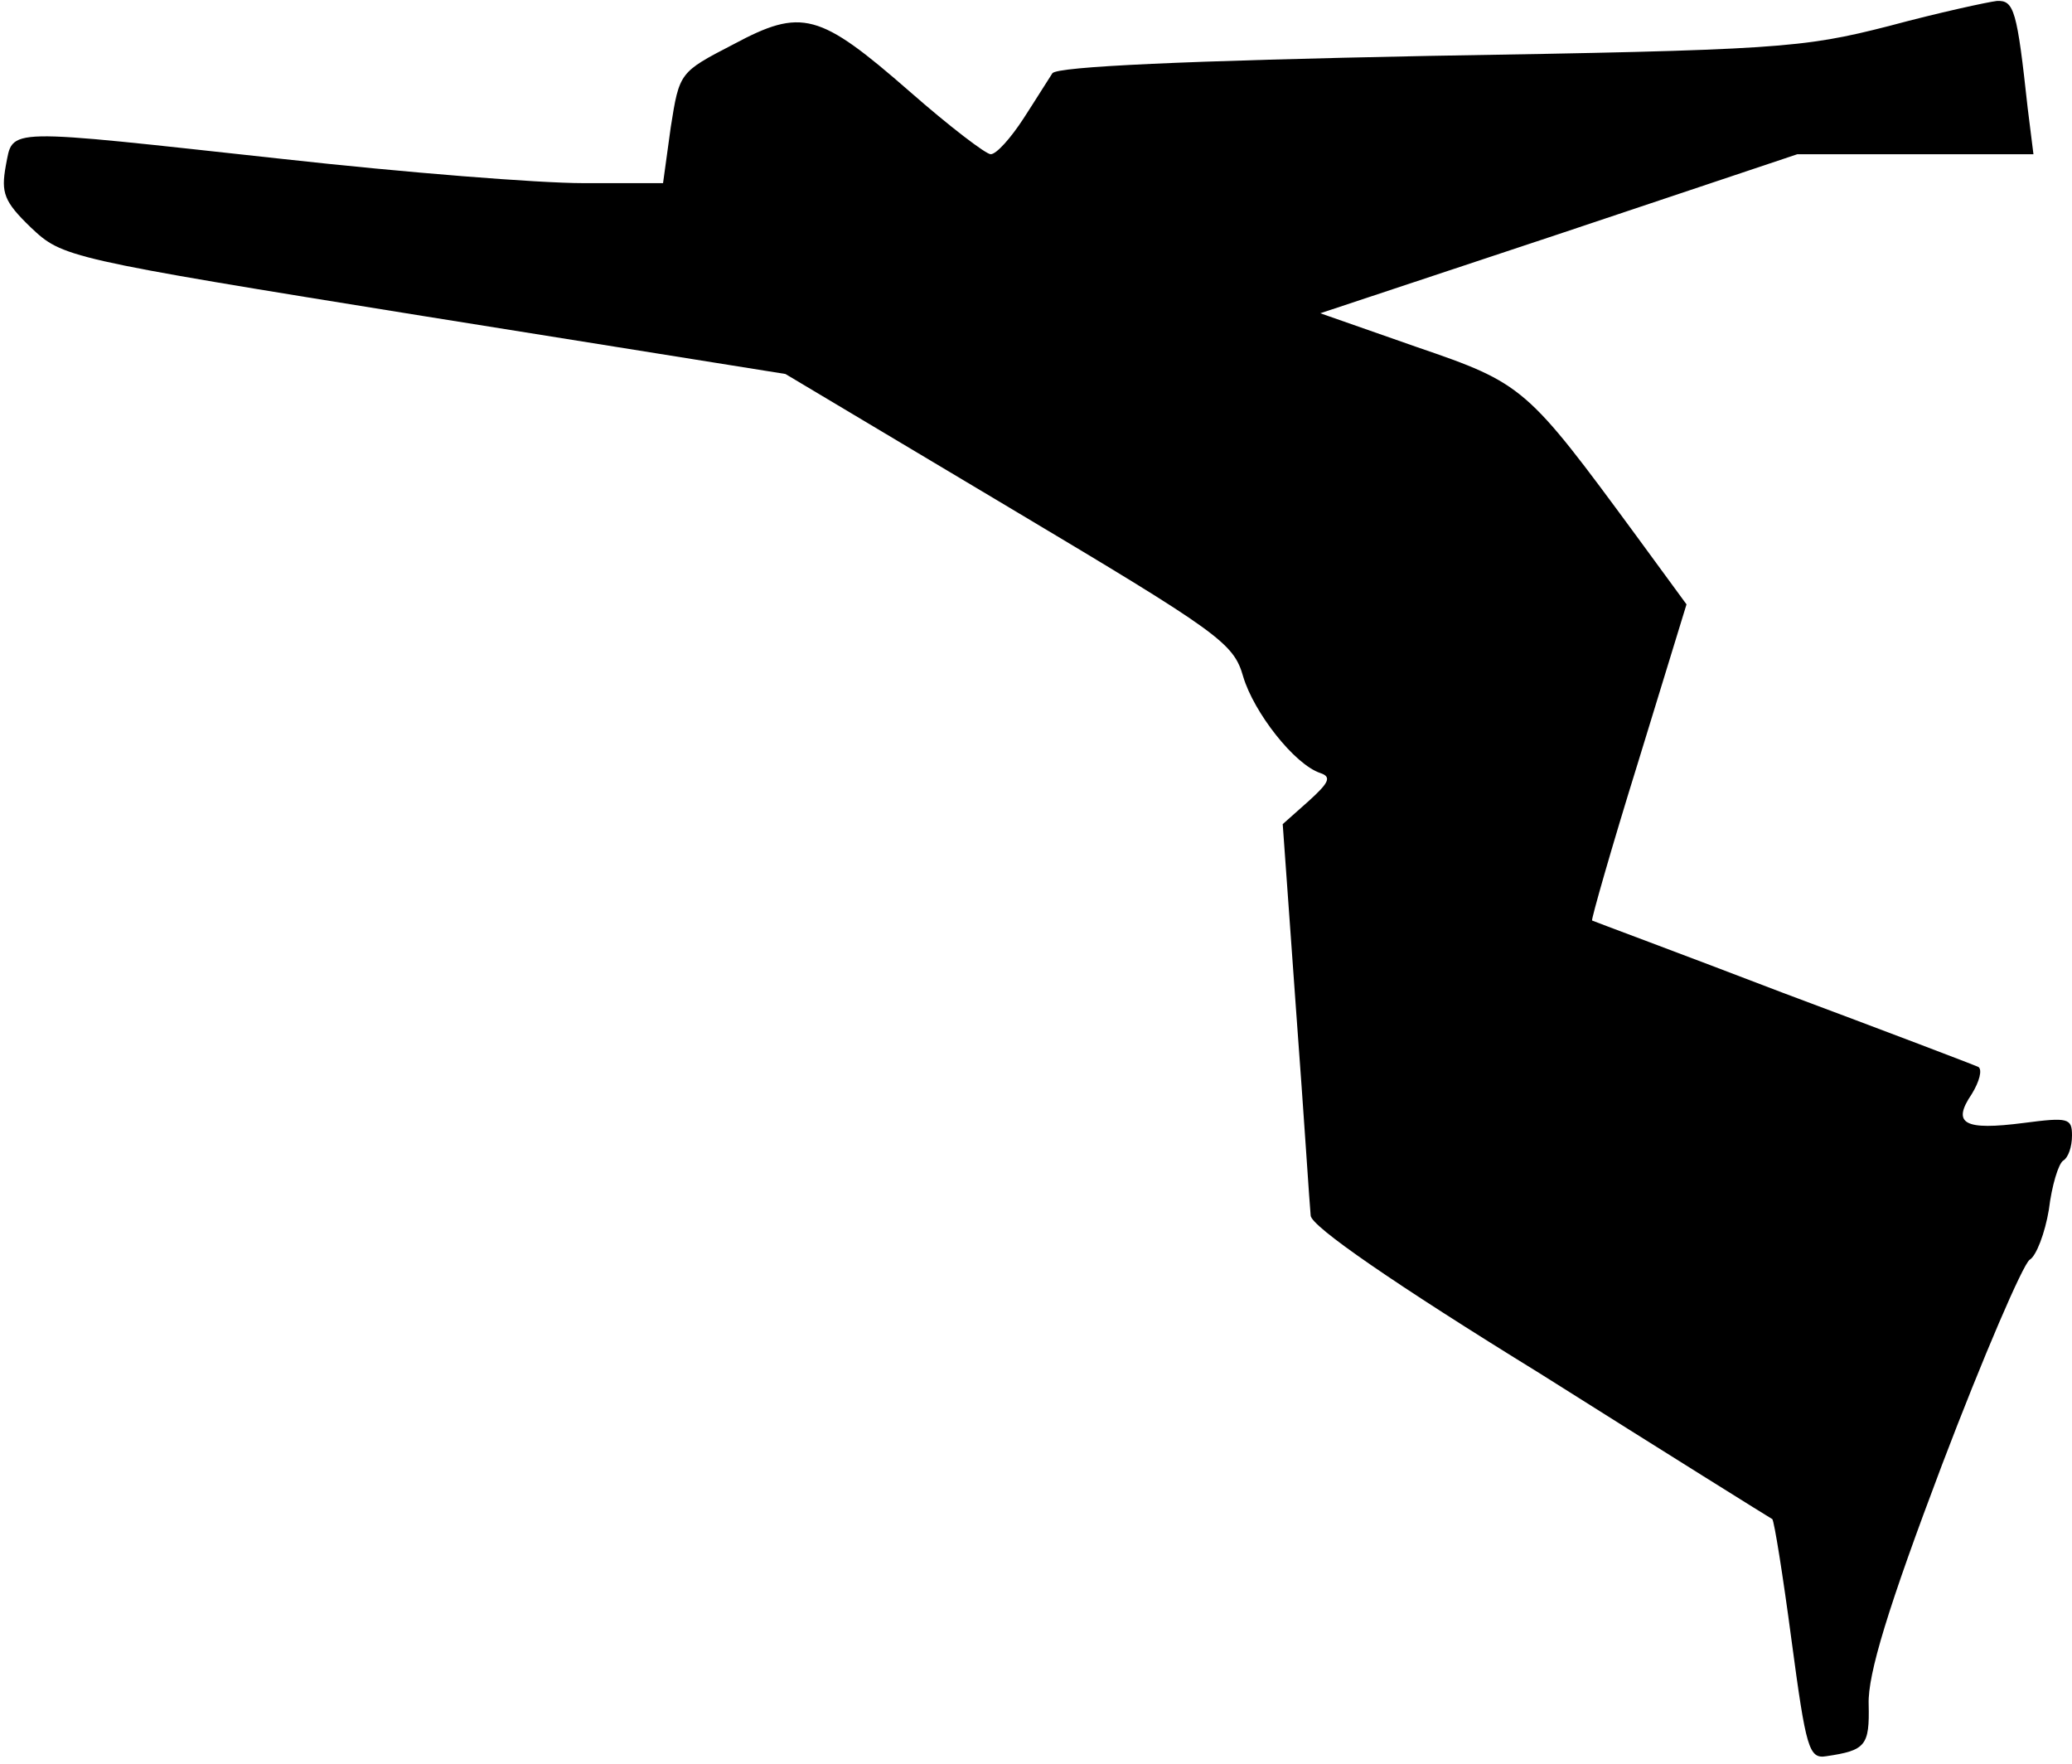 <?xml version="1.0" standalone="no"?>
<!DOCTYPE svg PUBLIC "-//W3C//DTD SVG 20010904//EN"
 "http://www.w3.org/TR/2001/REC-SVG-20010904/DTD/svg10.dtd">
<svg version="1.0" xmlns="http://www.w3.org/2000/svg"
 width="215pt" height="183pt" viewBox="0 0 215 183"
 preserveAspectRatio="xMidYMid meet">
<g transform="translate(0,183) scale(0.1,-0.1)"
fill="#000000" stroke="none">
<path fill="#000000" stroke="none" d="M1960 1803 c-90 -23 -115 -25 -478 -31
-251 -5 -385 -11 -390 -18 -4 -6 -17 -27 -30 -47 -13 -20 -28 -37 -34 -37 -5
0 -43 29 -84 65 -94 82 -112 87 -183 49 -56 -29 -56 -29 -65 -86 l-8 -58 -83
0 c-46 0 -185 11 -311 25 -294 32 -280 33 -288 -7 -5 -28 -2 -37 26 -64 33
-31 35 -32 408 -92 l375 -60 233 -139 c218 -130 232 -140 242 -175 11 -37 53
-91 80 -100 12 -4 9 -10 -12 -29 l-27 -24 14 -195 c8 -107 14 -202 15 -211 0
-11 87 -71 238 -164 130 -82 239 -150 241 -151 2 -2 11 -58 20 -126 15 -112
18 -123 36 -120 41 6 45 11 44 54 -1 31 20 100 76 248 43 113 84 208 91 213 7
4 16 28 20 52 3 25 10 48 15 51 5 3 9 14 9 26 0 18 -4 19 -50 13 -62 -8 -75
-1 -54 30 8 13 11 25 7 28 -4 2 -96 37 -203 77 -107 41 -196 74 -198 75 -1 1
20 75 48 165 l50 163 -52 71 c-114 155 -117 158 -228 196 l-100 35 247 82 248
83 122 0 123 0 -6 48 c-11 101 -14 112 -32 111 -9 -1 -60 -12 -112 -26z"/>
</g>
</svg>
